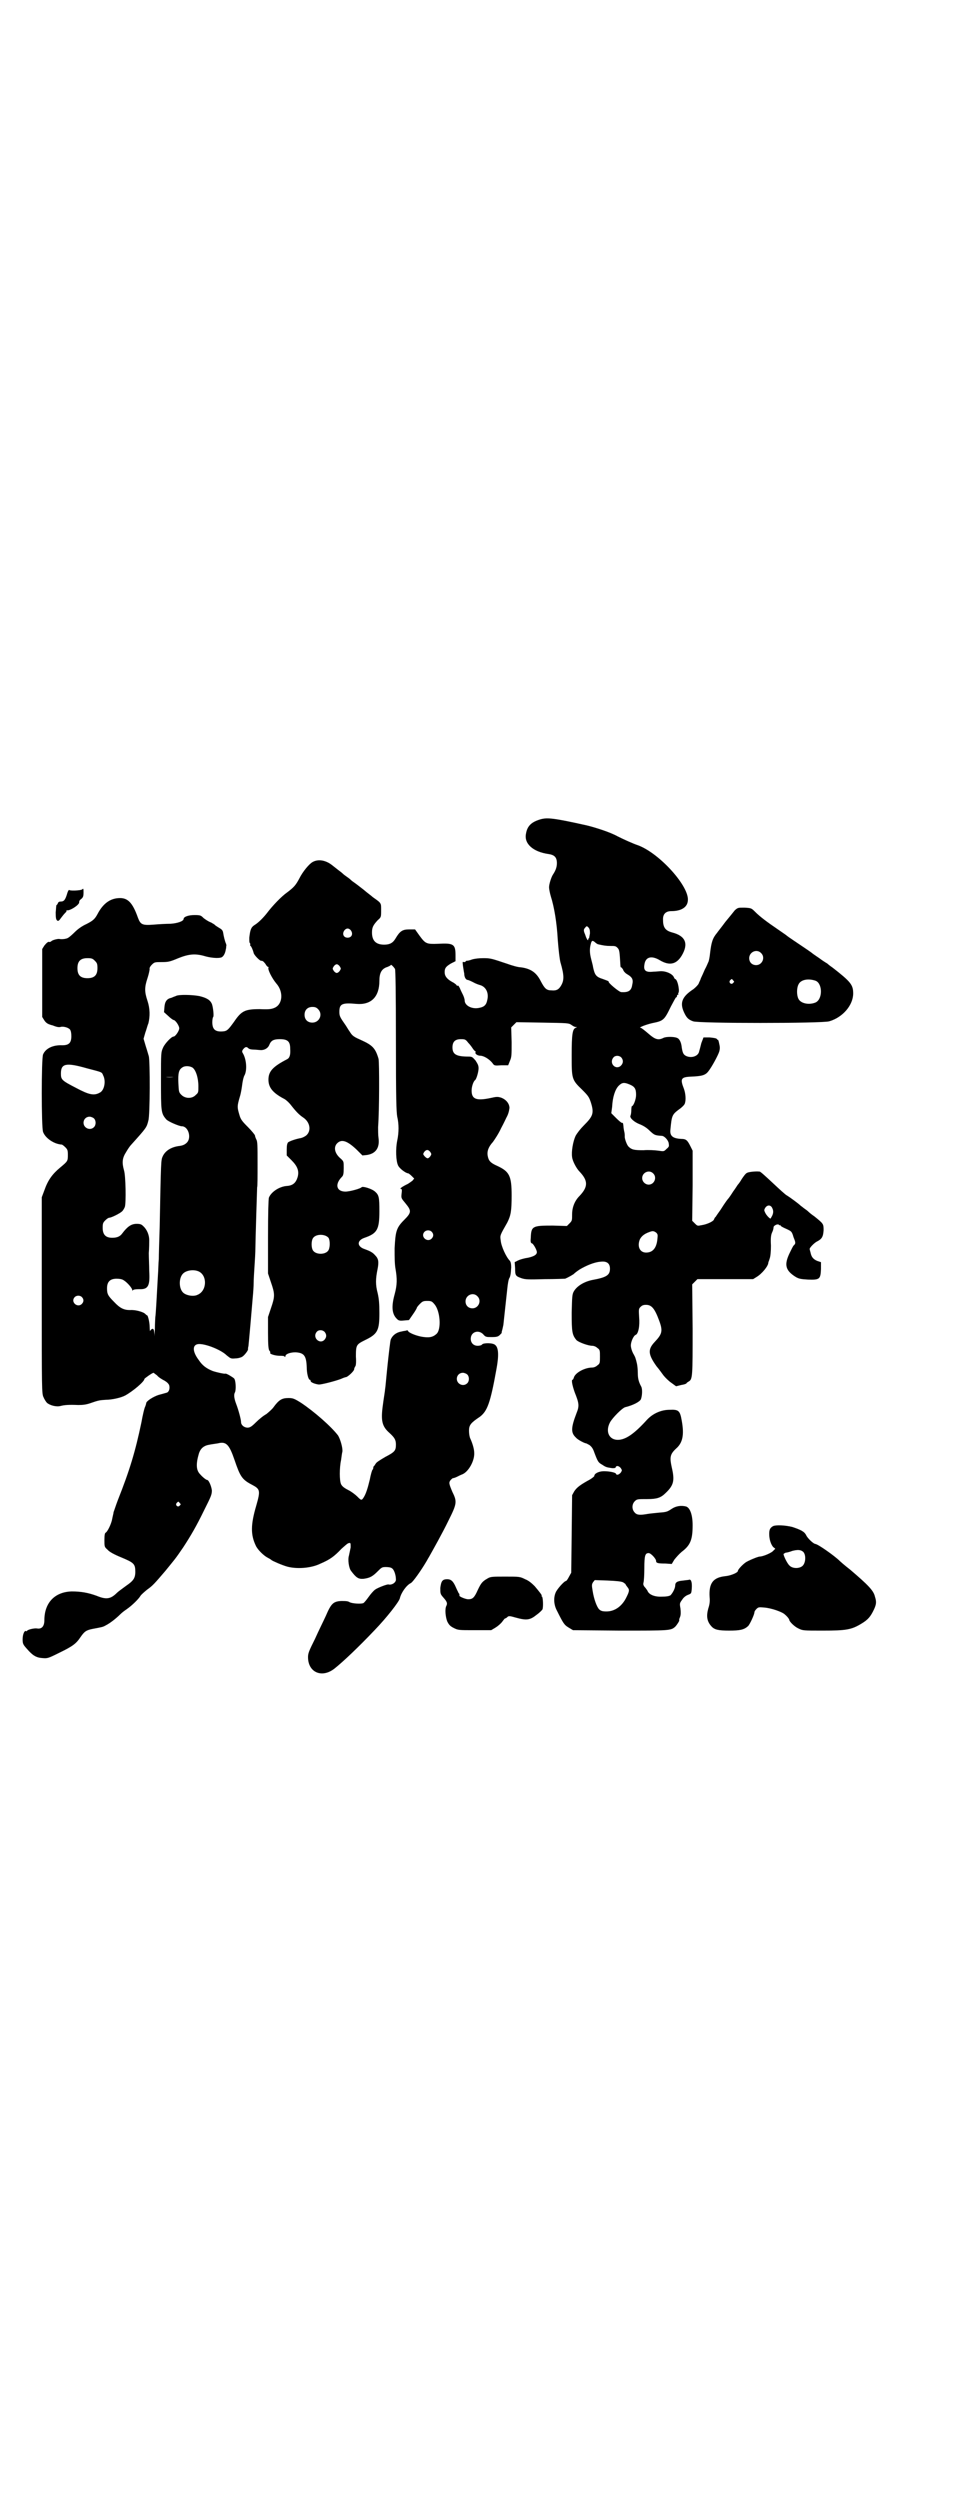 <?xml version="1.0" standalone="no"?>
<!DOCTYPE svg PUBLIC "-//W3C//DTD SVG 20010904//EN"
 "http://www.w3.org/TR/2001/REC-SVG-20010904/DTD/svg10.dtd">
<svg version="1.0" xmlns="http://www.w3.org/2000/svg"
 width="1109pt" height="2870pt" viewBox="0 0 1109 2870"
 preserveAspectRatio="xMidYMid meet">
<g transform="translate(0,2870) scale(0.5,-0.5)"
fill="#000000" stroke="none">
<path d="M1243 3859 c-21 -6 -31 -15 -34 -33 -5 -23 16 -42 52 -47 14 -2 19
-8 19 -21 0 -9 -3 -17 -9 -26 -4 -6 -9 -22 -9 -29 0 -5 2 -14 4 -21 8 -25 14
-62 16 -100 2 -25 4 -42 6 -51 9 -31 9 -42 1 -55 -5 -8 -10 -11 -21 -10 -12 0
-16 4 -25 21 -10 20 -23 29 -46 32 -6 0 -20 4 -31 8 -36 12 -38 13 -55 13 -10
0 -19 -1 -26 -3 -5 -2 -10 -3 -12 -3 -2 0 -3 -1 -3 -2 0 -1 -2 -1 -4 -1 -3 1
-3 1 -2 -8 1 -6 2 -14 3 -18 0 -9 4 -15 8 -15 1 0 6 -2 12 -5 5 -3 13 -6 17
-7 13 -4 20 -18 16 -34 -2 -11 -7 -16 -18 -18 -17 -4 -34 5 -34 17 0 3 -2 9
-4 13 -2 4 -5 10 -7 15 -2 4 -4 7 -5 6 -1 -1 -2 -1 -2 0 0 1 -4 5 -10 8 -13 7
-18 14 -18 23 0 9 3 13 15 20 l10 5 0 13 c0 26 -4 29 -40 27 -27 -1 -29 0 -43
19 l-10 14 -14 0 c-15 0 -21 -4 -31 -21 -6 -10 -13 -14 -26 -14 -19 0 -28 9
-28 28 0 12 3 17 13 28 8 7 8 7 8 23 0 17 1 16 -19 30 -3 3 -13 10 -21 17 -9
7 -18 14 -21 16 -3 2 -7 5 -9 7 -2 2 -6 5 -9 7 -3 2 -7 5 -9 7 -2 2 -6 5 -10
8 -4 3 -10 8 -14 11 -15 12 -32 15 -45 8 -8 -4 -23 -22 -31 -38 -8 -15 -12
-20 -28 -32 -13 -9 -34 -31 -46 -47 -7 -9 -19 -22 -29 -28 -8 -5 -10 -11 -12
-29 0 -7 0 -11 1 -12 1 -1 2 -3 1 -4 0 -2 0 -3 1 -3 1 0 5 -8 7 -16 1 -5 14
-18 17 -18 4 0 5 -1 10 -7 2 -4 5 -7 6 -7 1 0 2 -1 1 -2 -2 -4 8 -24 18 -36
17 -19 15 -48 -4 -56 -7 -3 -13 -4 -34 -3 -34 0 -42 -4 -59 -29 -13 -18 -16
-21 -24 -22 -19 -2 -26 4 -26 21 0 6 1 11 2 12 2 1 0 22 -3 30 -4 9 -12 14
-29 18 -16 3 -48 4 -54 0 -3 -1 -8 -3 -10 -4 -10 -2 -15 -8 -16 -21 l-1 -12
10 -9 c5 -5 11 -9 12 -9 4 0 13 -13 13 -19 0 -6 -9 -19 -13 -19 -5 0 -20 -16
-24 -25 -5 -11 -5 -12 -5 -74 0 -73 0 -77 12 -91 4 -5 30 -16 36 -16 15 0 23
-27 11 -38 -4 -4 -9 -6 -15 -7 -20 -2 -34 -11 -40 -24 -4 -9 -4 -8 -7 -163 -1
-31 -2 -64 -2 -73 -1 -9 -1 -25 -2 -37 -3 -56 -5 -91 -6 -96 0 -2 -1 -14 -1
-28 -1 -16 -1 -20 -1 -12 -1 12 -2 13 -5 13 -2 -1 -4 -3 -5 -5 0 -2 -1 2 -1 9
0 11 -4 27 -6 27 -1 0 -3 2 -5 4 -5 4 -22 9 -34 8 -14 0 -23 4 -37 19 -14 14
-16 18 -16 31 0 15 7 22 22 22 7 0 13 -1 17 -4 8 -5 19 -18 19 -22 0 -2 0 -2
2 0 1 1 5 2 14 2 21 -1 25 8 23 42 0 12 -1 30 -1 41 1 11 1 25 1 30 0 11 -5
24 -14 32 -4 4 -7 5 -15 5 -12 0 -21 -6 -33 -22 -5 -7 -12 -10 -23 -10 -15 0
-22 7 -22 23 0 10 1 12 6 17 3 3 7 6 9 6 5 0 25 10 30 15 2 2 5 7 6 10 3 9 2
72 -2 84 -5 18 -4 28 5 42 4 7 9 14 11 16 36 40 36 40 40 56 4 12 4 138 1 148
-1 3 -4 14 -7 23 l-5 17 4 14 c3 8 5 17 7 21 4 16 4 34 -2 52 -7 21 -7 31 0
52 3 9 5 19 5 21 -1 2 1 6 5 10 6 6 7 6 23 6 15 0 19 1 38 9 25 10 40 11 63 4
15 -4 34 -5 38 -1 4 3 7 10 8 17 1 3 1 7 1 8 1 0 0 2 0 4 -3 6 -6 19 -7 26 -1
6 -3 8 -10 12 -5 3 -9 6 -9 6 0 1 -4 3 -9 6 -6 2 -13 7 -17 10 -6 6 -7 7 -21
7 -14 0 -25 -4 -25 -9 0 -5 -14 -10 -30 -11 -10 0 -27 -1 -39 -2 -26 -2 -30 0
-36 16 -12 34 -23 45 -41 45 -22 0 -39 -12 -52 -37 -6 -11 -10 -15 -26 -23 -9
-4 -19 -11 -26 -18 -6 -6 -13 -12 -15 -13 -4 -3 -15 -4 -20 -3 -3 1 -16 -2
-19 -5 -1 -1 -3 -2 -4 -2 -3 2 -7 -2 -12 -8 l-5 -8 0 -78 0 -78 5 -8 c4 -6 8
-8 14 -10 1 0 2 -1 4 -1 10 -4 15 -5 19 -4 6 2 18 -1 22 -6 2 -3 3 -8 3 -15 0
-16 -6 -21 -21 -21 -21 1 -38 -7 -44 -21 -4 -9 -4 -168 0 -178 5 -14 25 -28
43 -29 1 0 5 -3 8 -6 5 -5 6 -7 6 -17 0 -15 0 -15 -18 -30 -18 -15 -28 -29
-36 -52 l-6 -16 0 -225 c0 -216 0 -226 4 -234 2 -5 6 -11 8 -13 7 -6 22 -10
32 -7 8 2 18 3 40 2 11 0 18 1 27 4 20 7 22 7 36 8 15 0 36 5 45 10 18 10 44
32 44 38 0 1 18 14 21 14 0 0 4 -3 8 -6 3 -4 11 -9 17 -12 7 -4 10 -8 11 -11
2 -8 -1 -16 -7 -17 -3 -1 -11 -3 -18 -5 -12 -4 -28 -14 -28 -19 0 -1 -1 -4 -2
-7 -2 -3 -6 -20 -9 -37 -14 -67 -27 -110 -54 -178 -5 -13 -9 -26 -10 -28 0 -3
-2 -9 -3 -15 -2 -12 -11 -30 -15 -32 -2 -1 -3 -5 -3 -17 0 -15 0 -16 7 -22 4
-5 15 -11 32 -18 29 -12 32 -15 32 -33 0 -15 -5 -21 -21 -32 -8 -6 -18 -13
-21 -16 -15 -15 -25 -16 -47 -7 -19 7 -36 10 -57 10 -39 -1 -63 -26 -63 -66 0
-14 -6 -21 -17 -19 -7 1 -23 -3 -23 -6 0 0 -1 -1 -2 0 -4 2 -8 -8 -8 -19 0
-10 1 -12 10 -22 13 -15 21 -20 35 -21 12 -1 13 -1 39 12 31 15 39 21 49 36 9
13 13 16 28 19 21 4 23 4 30 8 10 5 24 16 34 26 4 4 11 9 14 11 13 9 28 24 32
31 2 3 9 9 15 14 13 9 18 15 42 43 21 26 22 26 41 54 17 26 30 48 48 85 16 32
18 36 18 46 -1 9 -7 24 -11 24 -2 0 -10 6 -16 13 -9 9 -10 23 -3 47 4 13 12
19 25 21 5 1 13 2 19 3 19 5 26 -3 38 -38 13 -38 17 -45 40 -57 19 -10 20 -13
10 -48 -13 -44 -13 -67 -1 -92 4 -9 18 -23 28 -28 4 -2 7 -4 8 -5 2 -2 25 -12
36 -15 22 -6 55 -4 77 7 21 9 31 16 48 34 7 6 14 13 17 13 4 1 4 0 4 -10 -1
-5 -3 -14 -4 -19 -3 -9 0 -29 5 -35 12 -16 17 -19 29 -18 14 2 20 5 32 17 9 9
10 10 19 10 6 0 12 -1 14 -3 5 -3 9 -16 9 -25 1 -7 -9 -14 -17 -12 -3 1 -26
-8 -31 -12 -4 -3 -10 -10 -15 -17 -5 -7 -10 -13 -12 -14 -6 -2 -24 -1 -31 2
-4 3 -10 3 -20 3 -18 -1 -23 -6 -35 -34 -5 -11 -17 -35 -25 -53 -14 -28 -16
-33 -16 -42 0 -35 32 -49 61 -26 19 15 55 49 92 88 28 29 56 65 58 73 3 13 15
30 25 35 5 2 25 31 35 48 2 3 5 9 7 12 9 16 31 55 45 84 19 38 20 43 9 65 -8
19 -9 22 -4 28 2 2 4 4 5 4 1 0 5 1 9 3 4 2 10 5 13 6 14 6 28 31 27 49 0 9
-4 22 -9 33 -2 4 -3 12 -3 18 0 13 4 18 25 32 17 13 24 31 38 109 6 32 5 50
-3 56 -5 5 -27 5 -30 1 -1 -2 -6 -3 -10 -3 -10 0 -16 7 -16 16 0 16 18 22 29
10 5 -6 7 -6 19 -6 12 0 15 1 19 5 3 3 5 5 4 5 0 0 0 2 1 5 1 3 2 9 3 13 1 8
6 57 9 83 1 11 3 21 4 23 3 5 4 9 5 26 0 8 -1 12 -3 15 -9 9 -20 34 -21 46 -2
13 -2 12 15 42 8 16 10 26 10 62 0 45 -5 55 -33 68 -16 7 -20 12 -22 23 -2 11
2 21 12 32 5 7 13 19 19 32 6 11 11 22 12 24 4 7 6 14 7 22 0 10 -8 20 -20 24
-7 2 -10 2 -23 -1 -33 -7 -44 -3 -44 17 0 9 4 21 8 24 3 2 8 19 8 27 0 7 -2
10 -7 18 -7 8 -8 9 -16 9 -28 0 -37 5 -37 21 0 13 6 19 19 19 9 0 11 0 17 -8
5 -5 9 -11 11 -14 2 -3 5 -6 6 -6 0 0 1 -1 0 -2 -2 -3 4 -8 11 -8 8 0 21 -8
28 -17 4 -6 5 -6 20 -5 l16 0 4 10 c4 9 4 13 4 43 l-1 34 6 6 6 6 60 -1 c58
-1 60 -1 66 -5 4 -3 8 -5 10 -5 4 0 4 0 0 -2 -7 -3 -9 -14 -9 -63 0 -54 0 -56
24 -79 14 -14 16 -17 20 -29 8 -25 5 -32 -16 -53 -8 -8 -15 -17 -19 -24 -6
-13 -10 -36 -8 -49 1 -9 10 -26 17 -33 20 -21 20 -35 0 -56 -11 -11 -17 -26
-17 -42 0 -14 0 -15 -6 -21 l-6 -6 -32 1 c-47 0 -50 -1 -51 -28 -1 -10 0 -12
3 -13 3 -1 11 -15 11 -20 0 -6 -7 -10 -21 -13 -8 -1 -18 -4 -22 -6 l-8 -4 1
-14 c0 -17 1 -18 15 -23 9 -3 17 -3 53 -2 24 0 45 1 47 1 5 2 20 10 21 12 1 1
6 5 12 9 15 9 34 17 48 18 15 2 22 -4 22 -16 0 -15 -8 -20 -41 -26 -19 -4 -35
-14 -42 -26 -4 -7 -4 -12 -5 -49 0 -44 1 -51 11 -63 5 -5 27 -13 36 -13 4 0 9
-2 12 -5 6 -4 6 -6 6 -20 0 -14 0 -16 -6 -20 -3 -3 -8 -5 -12 -5 -17 0 -39
-12 -42 -23 -1 -3 -2 -5 -3 -5 -3 0 -1 -12 5 -29 10 -25 11 -31 4 -48 -13 -34
-13 -45 -1 -56 4 -5 20 -13 23 -13 1 0 4 -2 8 -4 5 -4 8 -8 11 -17 8 -21 9
-23 18 -28 9 -6 10 -6 23 -8 5 0 8 0 8 2 2 5 8 3 12 -2 3 -5 3 -5 0 -10 -4 -5
-10 -7 -11 -3 -1 3 -15 6 -28 6 -11 0 -22 -5 -22 -11 0 -1 -5 -5 -10 -8 -22
-12 -30 -18 -36 -27 l-5 -9 -1 -89 -1 -89 -5 -9 c-3 -6 -6 -10 -7 -10 -4 0
-21 -19 -24 -27 -5 -12 -4 -28 3 -41 15 -30 17 -33 27 -39 l10 -6 109 -1 c114
0 116 0 126 9 4 4 11 15 9 15 0 0 0 3 2 7 2 5 2 11 1 20 -2 11 -2 12 4 20 3 5
8 9 13 11 8 3 8 3 9 14 1 14 -1 22 -6 21 -1 -1 -8 -1 -13 -2 -14 -1 -19 -4
-19 -11 0 -7 -6 -18 -11 -23 -4 -2 -9 -3 -19 -3 -18 -1 -31 5 -34 14 -2 3 -5
7 -7 9 -2 3 -3 5 -2 9 1 3 2 18 2 33 0 30 2 35 10 35 5 0 17 -13 17 -18 0 -5
4 -6 22 -6 l14 -1 6 10 c4 5 11 13 17 18 20 15 25 28 25 61 0 24 -6 40 -15 43
-12 3 -24 1 -34 -6 -9 -6 -12 -7 -27 -8 -9 -1 -21 -2 -27 -3 -17 -3 -25 -3
-30 3 -7 7 -7 19 0 26 5 5 6 5 29 5 22 0 31 3 42 14 19 18 21 29 14 59 -5 23
-4 30 10 43 15 13 19 31 13 64 -4 23 -7 26 -28 25 -20 0 -39 -9 -52 -23 -29
-32 -49 -46 -67 -46 -20 0 -29 19 -18 40 6 11 28 33 35 35 17 4 33 12 36 18 3
7 4 23 1 29 -6 11 -8 19 -8 31 0 8 -1 18 -2 22 -1 4 -2 9 -3 11 0 2 -3 8 -6
13 -3 6 -5 13 -5 18 0 8 6 22 11 24 6 2 10 20 8 41 -1 17 -1 19 3 23 4 4 7 5
13 5 13 0 20 -9 30 -36 9 -24 7 -31 -10 -49 -16 -17 -16 -28 4 -56 6 -7 13
-17 16 -21 4 -5 12 -13 18 -17 l11 -8 12 3 c7 1 12 3 12 4 0 1 2 2 5 4 9 5 9
12 9 121 l-1 102 6 6 6 6 64 0 64 0 8 5 c12 7 27 25 27 33 0 1 2 5 3 9 2 5 3
17 3 30 -1 17 0 25 3 31 2 4 3 9 3 11 0 2 2 4 6 6 4 1 6 1 6 0 0 -1 1 -2 2 -1
1 1 2 0 2 -1 0 -1 5 -4 12 -7 13 -6 14 -6 18 -20 5 -12 5 -14 1 -18 -2 -1 -6
-10 -10 -18 -13 -27 -10 -40 14 -55 7 -4 11 -5 28 -6 27 -1 29 1 30 24 l0 16
-9 3 c-9 4 -13 9 -15 19 -1 4 -2 7 -2 8 -1 2 9 13 16 17 12 6 15 11 16 26 0
15 0 15 -21 32 -6 4 -12 9 -14 11 -2 2 -6 5 -9 7 -3 2 -6 5 -8 6 -6 6 -27 21
-32 24 -3 1 -18 15 -33 29 -15 14 -28 26 -30 26 -11 1 -26 -1 -29 -3 -3 -1 -8
-8 -12 -14 -4 -7 -8 -12 -9 -13 -1 -1 -5 -8 -11 -16 -5 -8 -10 -15 -11 -16 -1
-1 -6 -7 -18 -26 -5 -7 -10 -14 -11 -16 -2 -1 -3 -4 -4 -6 -1 -4 -15 -11 -28
-13 -10 -2 -10 -2 -16 4 l-6 6 1 81 0 80 -5 10 c-7 14 -10 17 -21 17 -20 1
-27 7 -25 22 3 32 4 34 20 46 6 4 12 10 13 13 3 8 2 23 -2 34 -9 23 -7 27 16
28 25 1 33 3 40 12 8 10 22 36 25 45 2 7 2 11 0 19 -1 6 -3 10 -3 9 0 -1 -1
-1 -2 1 -1 2 -6 3 -17 4 l-14 0 -5 -13 c-2 -8 -4 -16 -5 -19 -2 -11 -17 -16
-29 -11 -7 3 -9 7 -11 20 -1 11 -5 20 -11 22 -7 3 -25 3 -31 0 -12 -6 -19 -4
-35 10 -8 7 -16 13 -17 13 -8 0 13 8 27 11 25 5 27 7 42 38 6 11 11 21 12 21
1 0 2 1 2 3 0 2 1 3 2 3 1 0 2 1 1 2 -1 1 0 2 0 2 1 0 2 5 1 11 -1 10 -5 21
-8 21 -1 0 -2 2 -3 4 -3 8 -19 15 -32 14 -2 0 -9 -1 -15 -1 -17 -2 -23 2 -21
15 2 19 16 23 36 11 22 -13 38 -9 50 11 16 27 9 45 -22 53 -15 4 -21 11 -21
28 -1 14 6 21 19 21 23 0 37 9 38 24 4 32 -64 108 -114 127 -12 4 -32 13 -48
21 -16 9 -50 20 -71 25 -76 17 -90 18 -105 14z m113 -262 c-1 -6 -2 -11 -2
-11 -1 0 -2 -2 -2 -3 0 -5 -4 1 -7 11 -4 9 -4 12 0 16 3 4 4 4 7 1 3 -3 4 -6
4 -14z m-549 6 c5 -8 1 -16 -8 -16 -9 0 -13 8 -8 16 2 3 5 5 8 5 3 0 6 -2 8
-5z m560 -26 c2 -2 5 -4 7 -5 13 -3 19 -4 29 -4 10 0 12 0 16 -4 5 -5 5 -8 7
-41 0 -3 1 -5 2 -4 0 0 2 -2 4 -5 1 -4 5 -8 8 -10 14 -8 16 -13 13 -26 -2 -13
-9 -17 -25 -16 -5 0 -31 22 -29 24 1 1 -5 3 -13 6 -16 5 -19 9 -23 28 0 2 -2
9 -4 17 -4 15 -4 25 -1 36 2 8 4 8 9 4z m-1149 -43 c5 -5 6 -7 6 -17 0 -16 -7
-23 -23 -23 -16 0 -23 7 -23 23 0 16 7 23 23 23 10 0 12 -1 17 -6z m563 -13
c3 -5 3 -5 0 -10 -2 -3 -5 -5 -7 -5 -2 0 -5 2 -7 5 -3 5 -3 5 0 10 2 3 5 5 7
5 2 0 5 -2 7 -5z m127 -6 c1 -4 2 -50 2 -165 0 -132 1 -163 3 -174 4 -17 4
-36 0 -55 -4 -19 -3 -47 2 -57 3 -7 18 -18 23 -18 1 0 5 -3 8 -6 l6 -6 -4 -5
c-3 -2 -9 -7 -14 -9 -10 -5 -17 -10 -12 -10 2 0 2 -3 1 -11 -1 -10 -1 -10 9
-22 14 -17 14 -21 -3 -38 -18 -18 -20 -26 -22 -65 0 -22 0 -35 2 -47 4 -23 4
-37 -2 -59 -8 -29 -6 -46 6 -57 3 -3 6 -4 15 -3 l12 1 9 13 c5 7 9 14 9 15 0
1 3 5 7 9 6 6 8 7 17 7 9 0 11 -1 16 -7 14 -15 17 -59 5 -69 -9 -8 -18 -9 -35
-6 -15 3 -30 10 -30 13 0 1 -2 2 -4 1 -3 -1 -7 -1 -10 -2 -13 -2 -22 -9 -26
-19 -1 -3 -4 -28 -7 -56 -3 -28 -5 -54 -6 -58 0 -4 -3 -20 -5 -36 -5 -36 -2
-49 15 -64 12 -11 15 -16 15 -27 0 -14 -3 -17 -24 -28 -12 -7 -20 -12 -22 -15
-2 -3 -4 -6 -4 -6 -1 0 -2 -2 -2 -4 0 -2 -1 -4 -2 -5 -1 -1 -4 -11 -6 -22 -5
-21 -9 -33 -14 -41 -5 -8 -6 -7 -15 2 -4 4 -13 11 -21 15 -10 5 -14 9 -16 13
-4 8 -4 38 0 56 1 7 2 16 3 19 1 9 -5 29 -10 37 -16 21 -55 55 -85 75 -16 10
-19 11 -29 11 -15 0 -22 -4 -35 -22 -3 -4 -11 -11 -16 -15 -6 -3 -17 -12 -24
-19 -10 -10 -14 -12 -19 -12 -8 0 -15 6 -15 13 0 6 -6 28 -11 41 -5 13 -6 22
-3 27 3 6 2 28 -2 32 -3 3 -18 12 -20 11 -2 -1 -20 3 -29 6 -15 6 -24 13 -32
25 -16 21 -15 37 1 37 17 0 51 -14 63 -26 9 -7 9 -8 20 -7 6 0 13 2 16 4 5 3
14 15 13 17 0 1 0 4 1 7 1 8 8 88 10 113 1 10 2 25 2 32 0 7 1 25 2 39 1 14 2
33 2 41 0 8 1 42 2 76 1 34 2 62 2 64 1 1 1 25 1 53 0 43 0 52 -3 57 -2 4 -3
8 -3 9 0 1 -7 10 -16 19 -14 14 -17 18 -20 29 -5 17 -5 19 1 40 3 9 5 23 6 31
1 7 3 16 5 19 6 11 5 36 -4 51 -2 3 -2 5 1 9 5 6 8 6 12 2 2 -2 7 -3 13 -3 5
0 11 -1 14 -1 9 -1 18 4 21 12 4 10 10 13 24 13 18 0 24 -5 24 -22 1 -13 -1
-21 -7 -24 -33 -17 -43 -28 -43 -47 0 -18 10 -30 34 -43 5 -2 13 -9 19 -17 11
-14 18 -21 27 -27 15 -10 19 -29 8 -40 -3 -3 -9 -6 -13 -7 -12 -2 -26 -7 -30
-10 -2 -3 -3 -7 -3 -17 l0 -13 11 -11 c14 -14 18 -25 14 -39 -4 -13 -11 -19
-24 -20 -18 -1 -37 -14 -42 -27 -1 -4 -2 -34 -2 -91 l0 -83 7 -21 c9 -26 9
-32 0 -58 l-7 -21 0 -36 c0 -28 1 -38 3 -41 2 -2 3 -5 2 -5 -2 -3 12 -7 22 -7
5 0 11 0 11 -2 1 -1 2 -1 2 1 0 5 11 9 23 9 20 -1 25 -8 26 -34 0 -15 4 -29 7
-29 1 0 2 -1 2 -3 0 -3 10 -7 19 -8 7 0 38 8 51 13 4 2 10 4 11 4 4 0 19 14
19 18 0 2 1 4 2 6 2 1 3 9 2 23 0 27 1 28 21 38 29 14 33 22 33 62 0 22 -1 33
-4 46 -5 19 -5 32 0 56 3 16 2 23 -6 31 -6 7 -13 10 -24 14 -18 6 -18 20 0 26
29 10 34 19 34 61 0 32 -1 37 -10 45 -8 7 -29 13 -31 10 -2 -3 -27 -10 -37
-10 -21 0 -25 17 -8 34 3 3 4 7 4 20 0 15 0 15 -6 21 -15 12 -18 27 -9 36 10
10 23 6 45 -15 l13 -13 10 1 c21 3 30 17 27 39 -1 7 -1 18 -1 25 3 39 3 149 1
157 -7 24 -14 31 -38 42 -18 8 -22 10 -28 20 -3 4 -7 11 -9 14 -14 20 -15 22
-15 32 0 18 6 21 39 18 34 -3 53 16 53 53 0 18 5 28 19 32 4 2 7 3 7 4 0 3 7
-4 10 -9z m-177 -92 c12 -12 3 -31 -13 -31 -11 0 -18 7 -18 18 0 11 7 18 18
18 6 0 9 -1 13 -5z m697 -111 c5 -6 5 -13 -1 -19 -12 -11 -28 6 -17 19 4 5 13
5 18 0z m-1228 -25 c34 -9 34 -8 37 -16 7 -13 3 -35 -8 -40 -13 -7 -24 -5 -54
11 -33 17 -35 19 -35 33 0 23 11 26 60 12z m242 2 c8 -5 14 -24 14 -43 0 -14
0 -15 -6 -20 -8 -9 -24 -9 -33 0 -6 6 -6 7 -7 27 -1 23 1 31 9 36 5 4 16 4 23
0z m-43 -22 c-5 -1 -13 -1 -18 0 -4 0 0 0 10 0 10 0 14 0 8 0z m1048 -17 c12
-5 15 -10 15 -24 0 -10 -6 -26 -10 -26 0 0 -1 -4 -1 -9 0 -6 -1 -11 -2 -13 -2
-5 9 -15 23 -20 9 -4 15 -8 22 -15 10 -9 11 -10 27 -11 6 0 15 -10 16 -17 1
-7 1 -8 -5 -13 -6 -6 -6 -6 -19 -4 -8 1 -23 2 -34 1 -21 0 -27 1 -34 8 -4 3
-10 20 -9 24 0 1 0 6 -1 10 -1 4 -2 10 -2 13 -1 8 -1 8 -4 8 -1 0 -7 5 -13 11
l-11 11 2 15 c1 22 7 40 15 48 8 8 13 8 25 3z m-1231 -78 c5 -5 5 -15 0 -20
-9 -9 -24 -2 -24 10 0 8 6 14 14 14 3 0 8 -2 10 -4z m773 -77 c3 -5 3 -5 0
-10 -5 -6 -7 -6 -13 0 -4 5 -4 5 -1 10 5 6 9 6 14 0z m512 -49 c10 -9 3 -26
-10 -26 -8 0 -15 7 -15 15 0 13 16 20 25 11z m273 -78 c4 -7 4 -12 1 -19 -2
-4 -4 -7 -4 -7 -2 0 -9 7 -12 13 -3 6 -3 7 0 12 4 6 11 7 15 1z m-782 -56 c5
-5 5 -11 0 -16 -10 -10 -27 5 -16 16 4 4 12 4 16 0z m516 -2 c4 -4 4 -5 3 -15
-2 -21 -11 -31 -26 -31 -15 0 -21 15 -14 31 4 7 10 12 21 16 8 3 10 3 16 -1z
m-753 -12 c4 -6 4 -24 -1 -30 -7 -9 -27 -9 -34 0 -5 6 -5 24 0 30 7 9 27 9 35
0z m-299 -77 c21 -9 20 -45 -2 -54 -10 -5 -28 -1 -34 6 -9 10 -9 32 0 42 7 8
24 11 36 6z m641 -57 c11 -10 3 -28 -11 -28 -9 0 -16 6 -16 16 0 14 17 22 27
12z m-909 -2 c5 -5 5 -11 0 -16 -10 -10 -27 5 -16 16 4 4 12 4 16 0z m558 -80
c5 -6 5 -12 0 -18 -11 -12 -29 5 -18 18 4 5 13 5 18 0z m328 -98 c5 -5 5 -15
0 -20 -9 -9 -24 -2 -24 10 0 8 6 14 14 14 3 0 8 -2 10 -4z m-661 -295 c3 -3 3
-3 0 -6 -4 -5 -11 1 -7 6 4 4 4 4 7 0z m1019 -182 c3 -2 6 -4 6 -5 0 -1 2 -3
4 -6 5 -6 5 -9 -2 -23 -10 -21 -27 -33 -46 -33 -9 0 -13 1 -17 5 -5 5 -12 23
-15 43 -2 12 -2 14 1 19 l4 5 29 -1 c22 -1 31 -2 36 -4z"/>
<path d="M189 3698 c-3 -3 -31 -4 -30 -1 1 1 1 1 0 0 -2 -1 -4 -6 -5 -10 -4
-13 -7 -17 -14 -17 -4 0 -6 -1 -7 -4 -1 -2 -2 -4 -3 -4 -1 0 -1 -8 -2 -17 0
-14 1 -17 4 -19 2 -1 4 0 8 6 3 4 7 9 9 11 2 2 4 4 4 5 -1 1 0 2 1 2 6 -2 28
12 28 18 0 4 1 5 6 9 3 3 4 6 4 13 0 9 0 11 -3 8z"/>
<path d="M1689 3650 c-3 -4 -13 -16 -22 -27 -8 -11 -17 -22 -19 -25 -10 -12
-13 -21 -16 -47 -1 -10 -3 -19 -4 -20 -1 -2 -4 -10 -8 -17 -3 -7 -7 -16 -9
-20 -1 -4 -4 -9 -5 -12 -1 -3 -7 -9 -12 -13 -26 -17 -32 -31 -22 -53 6 -13 10
-17 21 -21 11 -5 297 -5 313 0 31 9 55 37 55 64 0 20 -6 27 -47 59 -6 4 -12 9
-13 10 -2 1 -10 6 -18 12 -9 6 -16 11 -17 12 -1 1 -17 12 -41 28 -9 6 -16 11
-17 12 -1 1 -10 7 -20 14 -25 17 -41 29 -52 40 -9 9 -9 9 -25 10 -15 0 -15 0
-22 -6z m60 -98 c11 -10 3 -28 -11 -28 -9 0 -16 6 -16 16 0 14 17 22 27 12z
m-64 -63 c3 -3 3 -3 0 -6 -4 -5 -11 1 -7 6 4 4 4 4 7 0z m190 -1 c16 -7 16
-43 -1 -50 -15 -6 -34 -2 -39 9 -4 8 -4 24 0 32 5 12 23 15 40 9z"/>
<path d="M1777 2236 c-7 -4 -9 -8 -9 -18 0 -13 4 -24 9 -30 l5 -4 -6 -6 c-6
-5 -23 -12 -30 -12 -4 0 -28 -10 -33 -14 -8 -6 -17 -16 -17 -19 0 -4 -17 -11
-29 -12 -28 -3 -38 -16 -36 -48 1 -10 0 -17 -3 -26 -5 -18 -3 -30 7 -41 7 -8
16 -10 41 -10 25 0 34 2 43 10 4 3 15 27 15 32 0 2 2 5 5 8 4 4 6 4 17 3 16
-1 42 -10 48 -16 7 -6 10 -11 10 -12 0 -4 12 -16 21 -20 10 -5 11 -5 56 -5 54
0 66 2 89 16 15 9 21 16 29 33 5 11 6 17 2 29 -3 14 -16 27 -57 62 -13 10 -23
19 -24 20 -11 11 -49 38 -56 39 -4 0 -18 13 -21 20 -4 8 -11 12 -32 19 -16 4
-37 5 -44 2z m69 -59 c7 -7 6 -25 -1 -32 -7 -7 -23 -7 -30 0 -6 5 -15 25 -14
27 1 1 3 2 5 3 3 0 10 2 15 4 12 3 19 3 25 -2z"/>
<path d="M1121 2116 c-12 -7 -15 -10 -23 -27 -8 -18 -12 -21 -22 -21 -6 0 -20
6 -20 8 0 4 0 5 -2 6 0 1 -3 6 -6 13 -6 14 -11 19 -20 19 -11 0 -14 -4 -16
-20 0 -13 0 -14 7 -22 8 -9 10 -13 7 -19 -4 -7 -2 -26 2 -36 4 -8 7 -11 15
-15 10 -5 11 -5 48 -5 l38 0 10 6 c5 3 12 9 15 13 3 4 6 8 7 8 1 0 3 1 5 3 3
3 5 3 19 -1 25 -7 33 -6 48 6 7 5 13 11 14 13 2 7 1 26 -1 29 -2 1 -2 2 -1 2
2 0 -5 9 -16 22 -7 7 -14 13 -22 16 -12 6 -13 6 -45 6 -30 0 -34 0 -41 -4z"/>
</g>
</svg>
